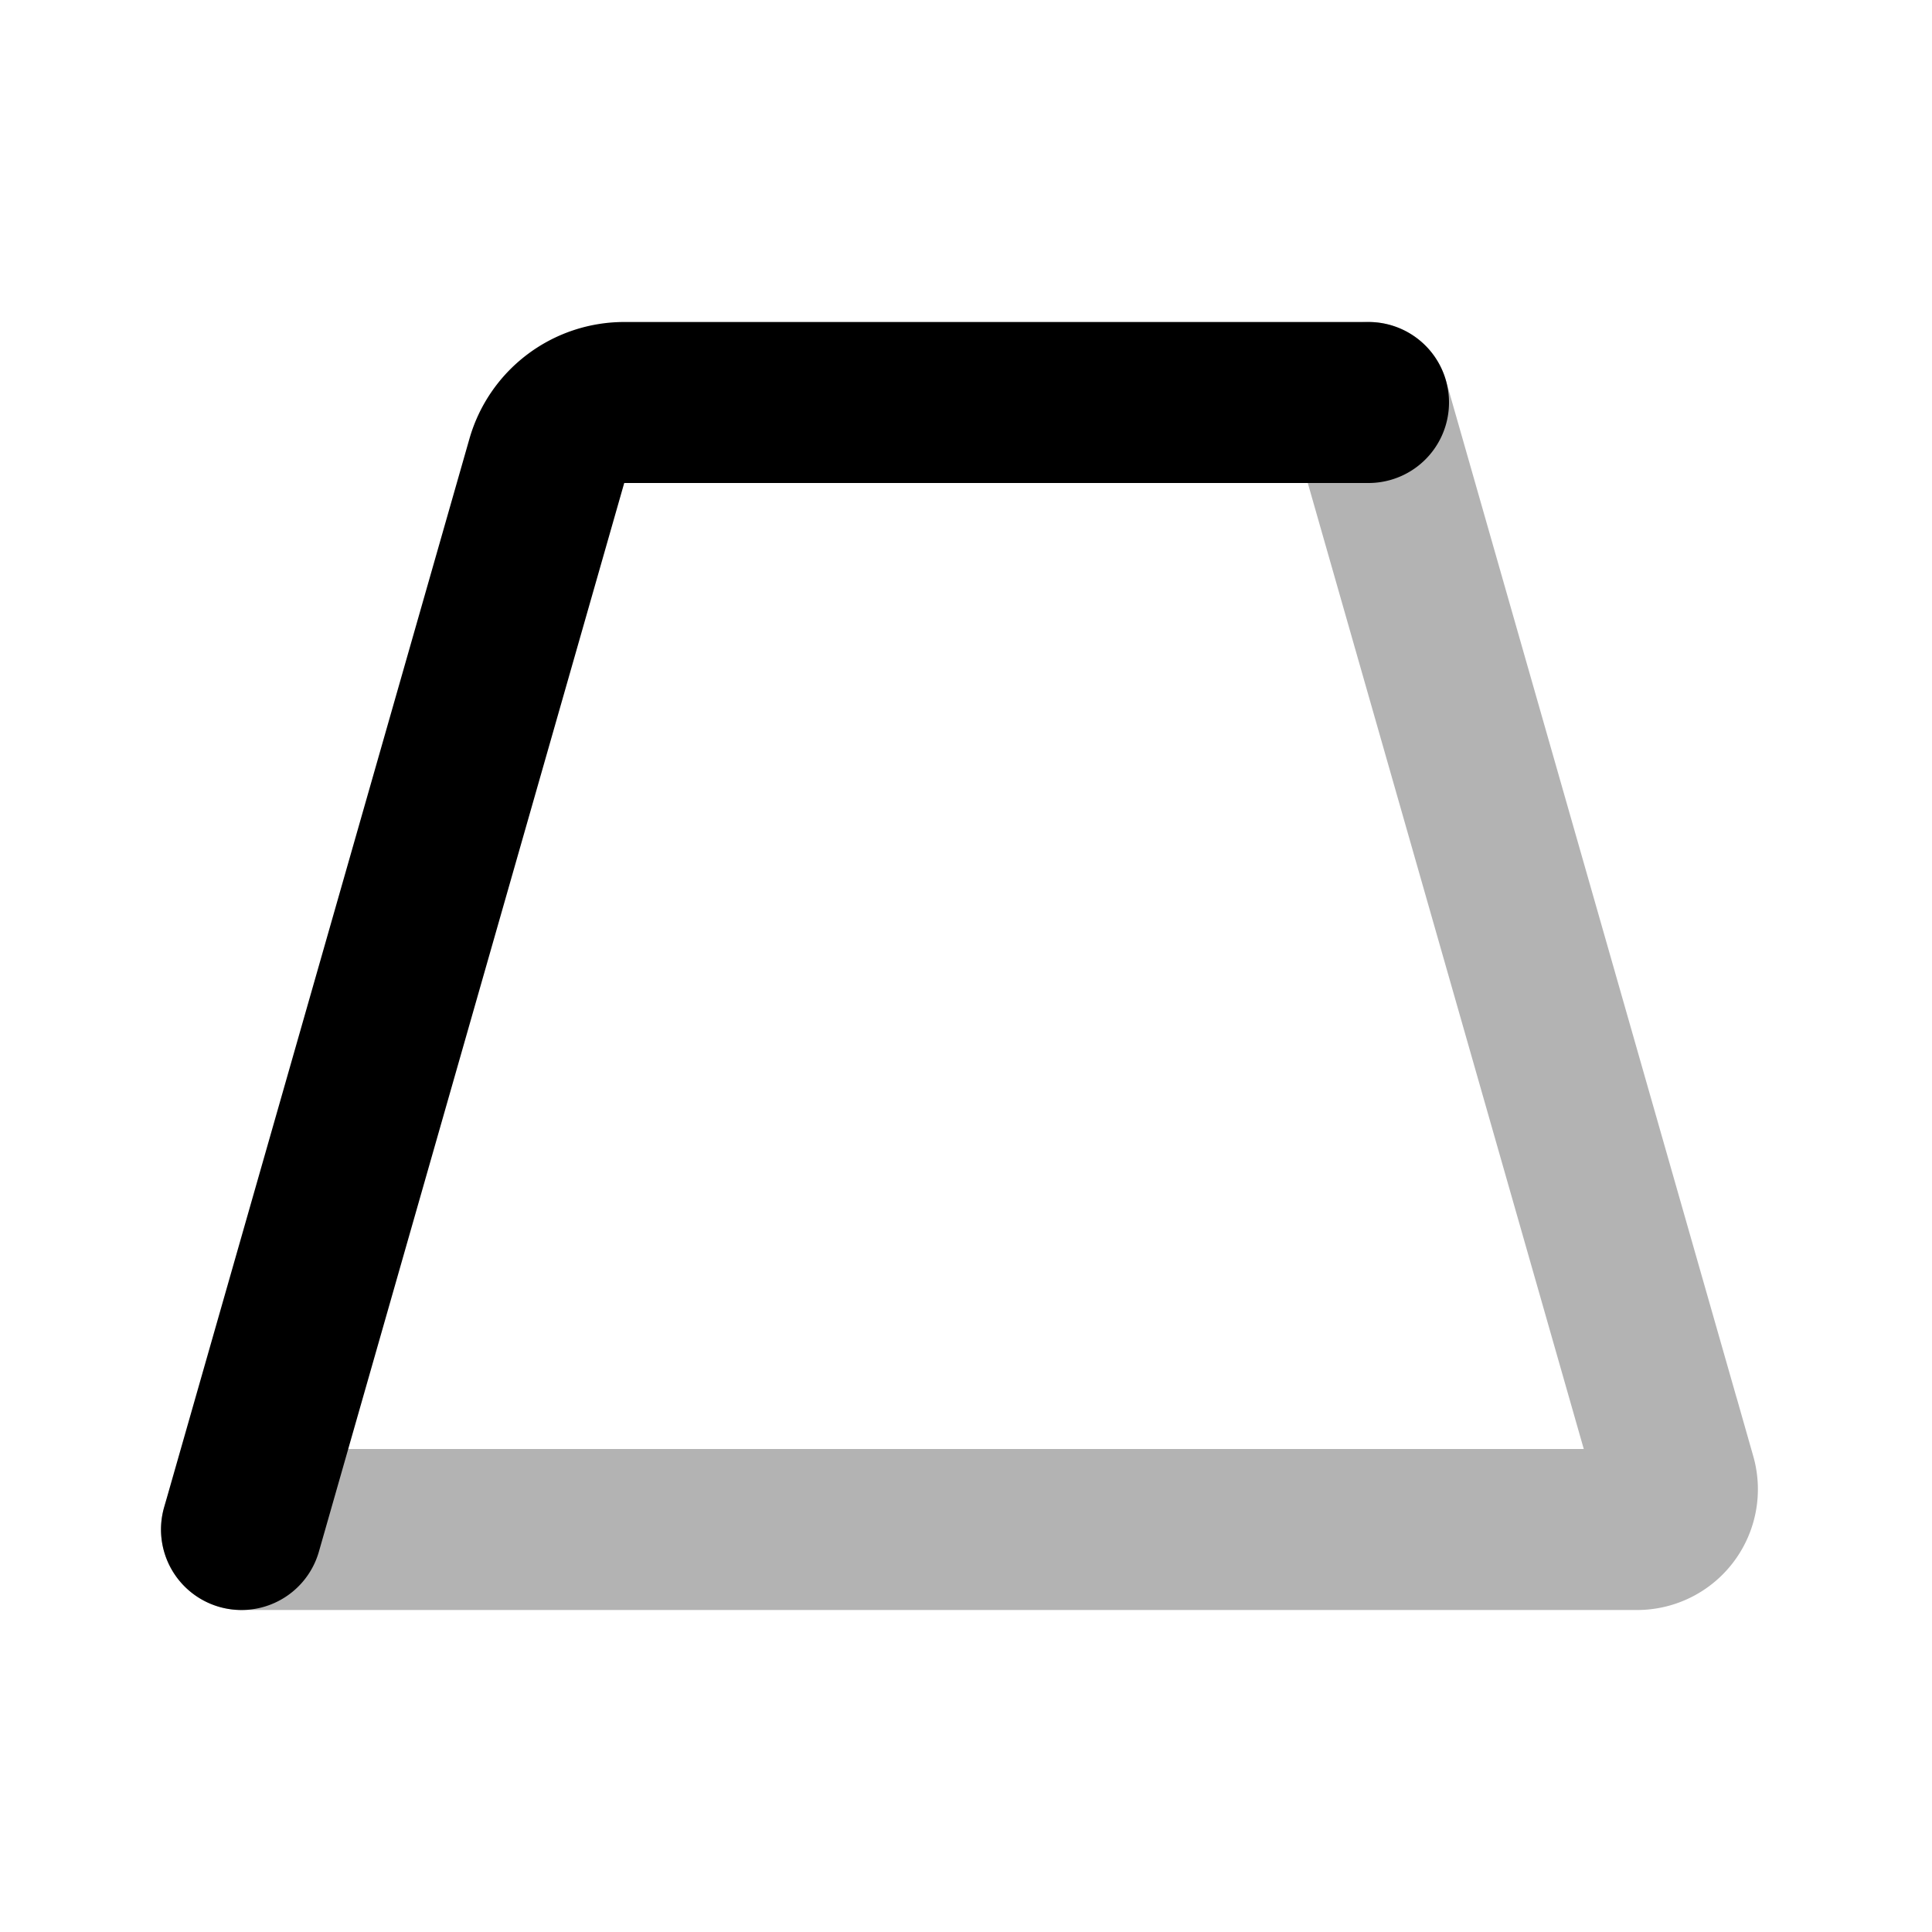 <svg xmlns="http://www.w3.org/2000/svg" width="24" height="24" viewBox="0 0 24 24" fill="none">
    <path stroke="currentColor" stroke-linecap="round" stroke-width="2" d="M17 5H7.754a1 1 0 0 0-.961.725L3 19"/>
    <path stroke="currentColor" stroke-linecap="round" stroke-width="2" d="m17 5 3.818 13.363a.5.5 0 0 1-.48.637H3" opacity=".3"/>
</svg>